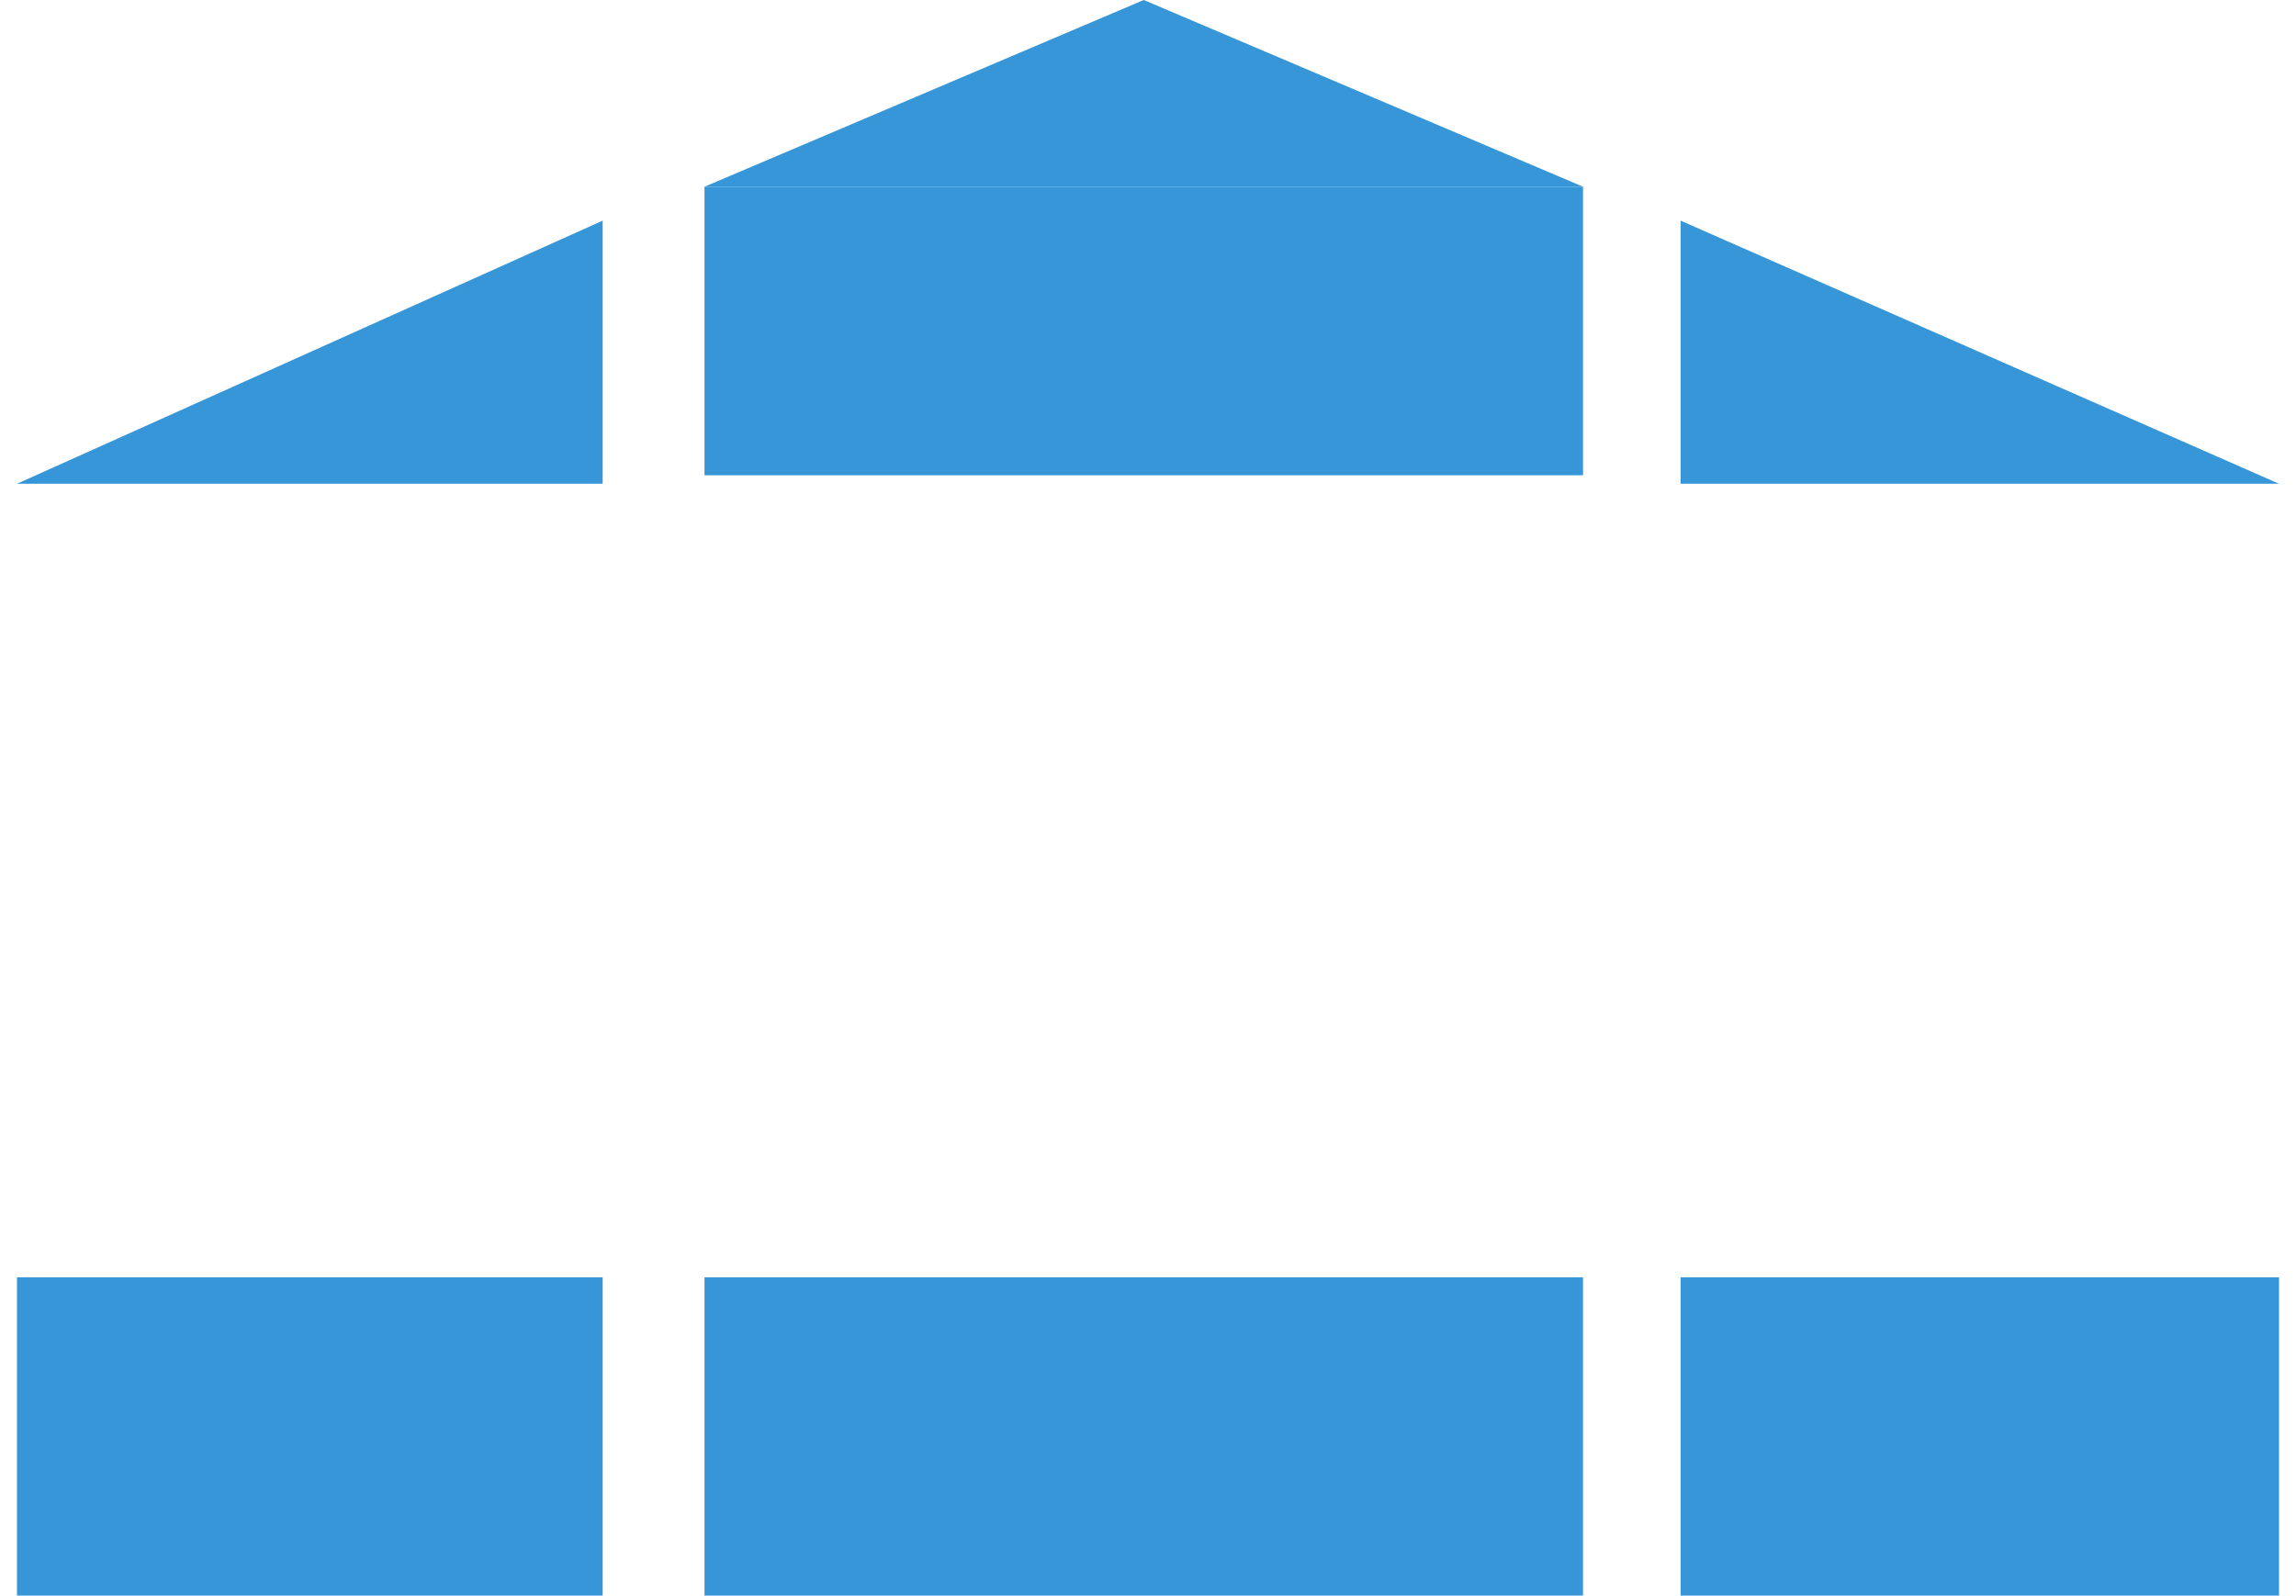 <svg width="541" height="376" viewBox="0 0 541 376" fill="none" xmlns="http://www.w3.org/2000/svg">
<path d="M269.5 0L373 44H166L269.5 0Z" fill="#3696D7"/>
<rect x="166" y="44" width="207" height="68" fill="#3696D7"/>
<rect x="4" y="301" width="138" height="75" fill="#3696D7"/>
<rect x="396" y="301" width="141" height="75" fill="#3696D7"/>
<rect x="166" y="301" width="207" height="75" fill="#3696D7"/>
<g filter="url(#filter0_d_10_11)">
<path d="M142 48V110H4L142 48Z" fill="#3696D7"/>
</g>
<g filter="url(#filter1_d_10_11)">
<path d="M396 48V110H537L396 48Z" fill="#3696D7"/>
</g>
<path d="M121.438 234.711H145.852C145.07 244.021 142.466 252.322 138.039 259.613C133.612 266.84 127.395 272.536 119.387 276.703C111.379 280.87 101.646 282.953 90.188 282.953C81.398 282.953 73.488 281.391 66.457 278.266C59.426 275.076 53.404 270.583 48.391 264.789C43.378 258.93 39.536 251.866 36.867 243.598C34.263 235.329 32.961 226.085 32.961 215.863V204.047C32.961 193.826 34.296 184.581 36.965 176.312C39.699 168.044 43.605 160.98 48.684 155.121C53.762 149.197 59.849 144.672 66.945 141.547C74.107 138.422 82.147 136.859 91.066 136.859C102.395 136.859 111.965 138.943 119.777 143.109C127.59 147.276 133.645 153.038 137.941 160.395C142.303 167.751 144.973 176.182 145.949 185.688H121.535C120.884 179.568 119.452 174.327 117.238 169.965C115.09 165.603 111.9 162.283 107.668 160.004C103.436 157.66 97.902 156.488 91.066 156.488C85.467 156.488 80.585 157.53 76.418 159.613C72.251 161.697 68.768 164.757 65.969 168.793C63.169 172.829 61.053 177.81 59.621 183.734C58.254 189.594 57.57 196.299 57.57 203.852V215.863C57.57 223.025 58.189 229.535 59.426 235.395C60.728 241.189 62.681 246.169 65.285 250.336C67.954 254.503 71.34 257.725 75.441 260.004C79.543 262.283 84.458 263.422 90.188 263.422C97.154 263.422 102.785 262.315 107.082 260.102C111.444 257.888 114.732 254.665 116.945 250.434C119.224 246.137 120.721 240.896 121.438 234.711ZM301.906 234.711H326.32C325.539 244.021 322.935 252.322 318.508 259.613C314.081 266.84 307.863 272.536 299.855 276.703C291.848 280.87 282.115 282.953 270.656 282.953C261.867 282.953 253.957 281.391 246.926 278.266C239.895 275.076 233.872 270.583 228.859 264.789C223.846 258.93 220.005 251.866 217.336 243.598C214.732 235.329 213.43 226.085 213.43 215.863V204.047C213.43 193.826 214.764 184.581 217.434 176.312C220.168 168.044 224.074 160.98 229.152 155.121C234.23 149.197 240.318 144.672 247.414 141.547C254.576 138.422 262.616 136.859 271.535 136.859C282.863 136.859 292.434 138.943 300.246 143.109C308.059 147.276 314.113 153.038 318.41 160.395C322.772 167.751 325.441 176.182 326.418 185.688H302.004C301.353 179.568 299.921 174.327 297.707 169.965C295.559 165.603 292.368 162.283 288.137 160.004C283.905 157.66 278.371 156.488 271.535 156.488C265.936 156.488 261.053 157.53 256.887 159.613C252.72 161.697 249.237 164.757 246.438 168.793C243.638 172.829 241.522 177.81 240.09 183.734C238.723 189.594 238.039 196.299 238.039 203.852V215.863C238.039 223.025 238.658 229.535 239.895 235.395C241.197 241.189 243.15 246.169 245.754 250.336C248.423 254.503 251.809 257.725 255.91 260.004C260.012 262.283 264.927 263.422 270.656 263.422C277.622 263.422 283.254 262.315 287.551 260.102C291.913 257.888 295.201 254.665 297.414 250.434C299.693 246.137 301.19 240.896 301.906 234.711ZM482.375 234.711H506.789C506.008 244.021 503.404 252.322 498.977 259.613C494.549 266.84 488.332 272.536 480.324 276.703C472.316 280.87 462.583 282.953 451.125 282.953C442.336 282.953 434.426 281.391 427.395 278.266C420.363 275.076 414.341 270.583 409.328 264.789C404.315 258.93 400.474 251.866 397.805 243.598C395.201 235.329 393.898 226.085 393.898 215.863V204.047C393.898 193.826 395.233 184.581 397.902 176.312C400.637 168.044 404.543 160.98 409.621 155.121C414.699 149.197 420.786 144.672 427.883 141.547C435.044 138.422 443.085 136.859 452.004 136.859C463.332 136.859 472.902 138.943 480.715 143.109C488.527 147.276 494.582 153.038 498.879 160.395C503.241 167.751 505.91 176.182 506.887 185.688H482.473C481.822 179.568 480.389 174.327 478.176 169.965C476.027 165.603 472.837 162.283 468.605 160.004C464.374 157.66 458.84 156.488 452.004 156.488C446.405 156.488 441.522 157.53 437.355 159.613C433.189 161.697 429.706 164.757 426.906 168.793C424.107 172.829 421.991 177.81 420.559 183.734C419.191 189.594 418.508 196.299 418.508 203.852V215.863C418.508 223.025 419.126 229.535 420.363 235.395C421.665 241.189 423.618 246.169 426.223 250.336C428.892 254.503 432.277 257.725 436.379 260.004C440.48 262.283 445.396 263.422 451.125 263.422C458.091 263.422 463.723 262.315 468.02 260.102C472.382 257.888 475.669 254.665 477.883 250.434C480.161 246.137 481.659 240.896 482.375 234.711Z" fill="white"/>
<defs>
<filter id="filter0_d_10_11" x="0" y="48" width="146" height="70" filterUnits="userSpaceOnUse" color-interpolation-filters="sRGB">
<feFlood flood-opacity="0" result="BackgroundImageFix"/>
<feColorMatrix in="SourceAlpha" type="matrix" values="0 0 0 0 0 0 0 0 0 0 0 0 0 0 0 0 0 0 127 0" result="hardAlpha"/>
<feOffset dy="4"/>
<feGaussianBlur stdDeviation="2"/>
<feComposite in2="hardAlpha" operator="out"/>
<feColorMatrix type="matrix" values="0 0 0 0 0 0 0 0 0 0 0 0 0 0 0 0 0 0 0.25 0"/>
<feBlend mode="normal" in2="BackgroundImageFix" result="effect1_dropShadow_10_11"/>
<feBlend mode="normal" in="SourceGraphic" in2="effect1_dropShadow_10_11" result="shape"/>
</filter>
<filter id="filter1_d_10_11" x="392" y="48" width="149" height="70" filterUnits="userSpaceOnUse" color-interpolation-filters="sRGB">
<feFlood flood-opacity="0" result="BackgroundImageFix"/>
<feColorMatrix in="SourceAlpha" type="matrix" values="0 0 0 0 0 0 0 0 0 0 0 0 0 0 0 0 0 0 127 0" result="hardAlpha"/>
<feOffset dy="4"/>
<feGaussianBlur stdDeviation="2"/>
<feComposite in2="hardAlpha" operator="out"/>
<feColorMatrix type="matrix" values="0 0 0 0 0 0 0 0 0 0 0 0 0 0 0 0 0 0 0.25 0"/>
<feBlend mode="normal" in2="BackgroundImageFix" result="effect1_dropShadow_10_11"/>
<feBlend mode="normal" in="SourceGraphic" in2="effect1_dropShadow_10_11" result="shape"/>
</filter>
</defs>
</svg>
